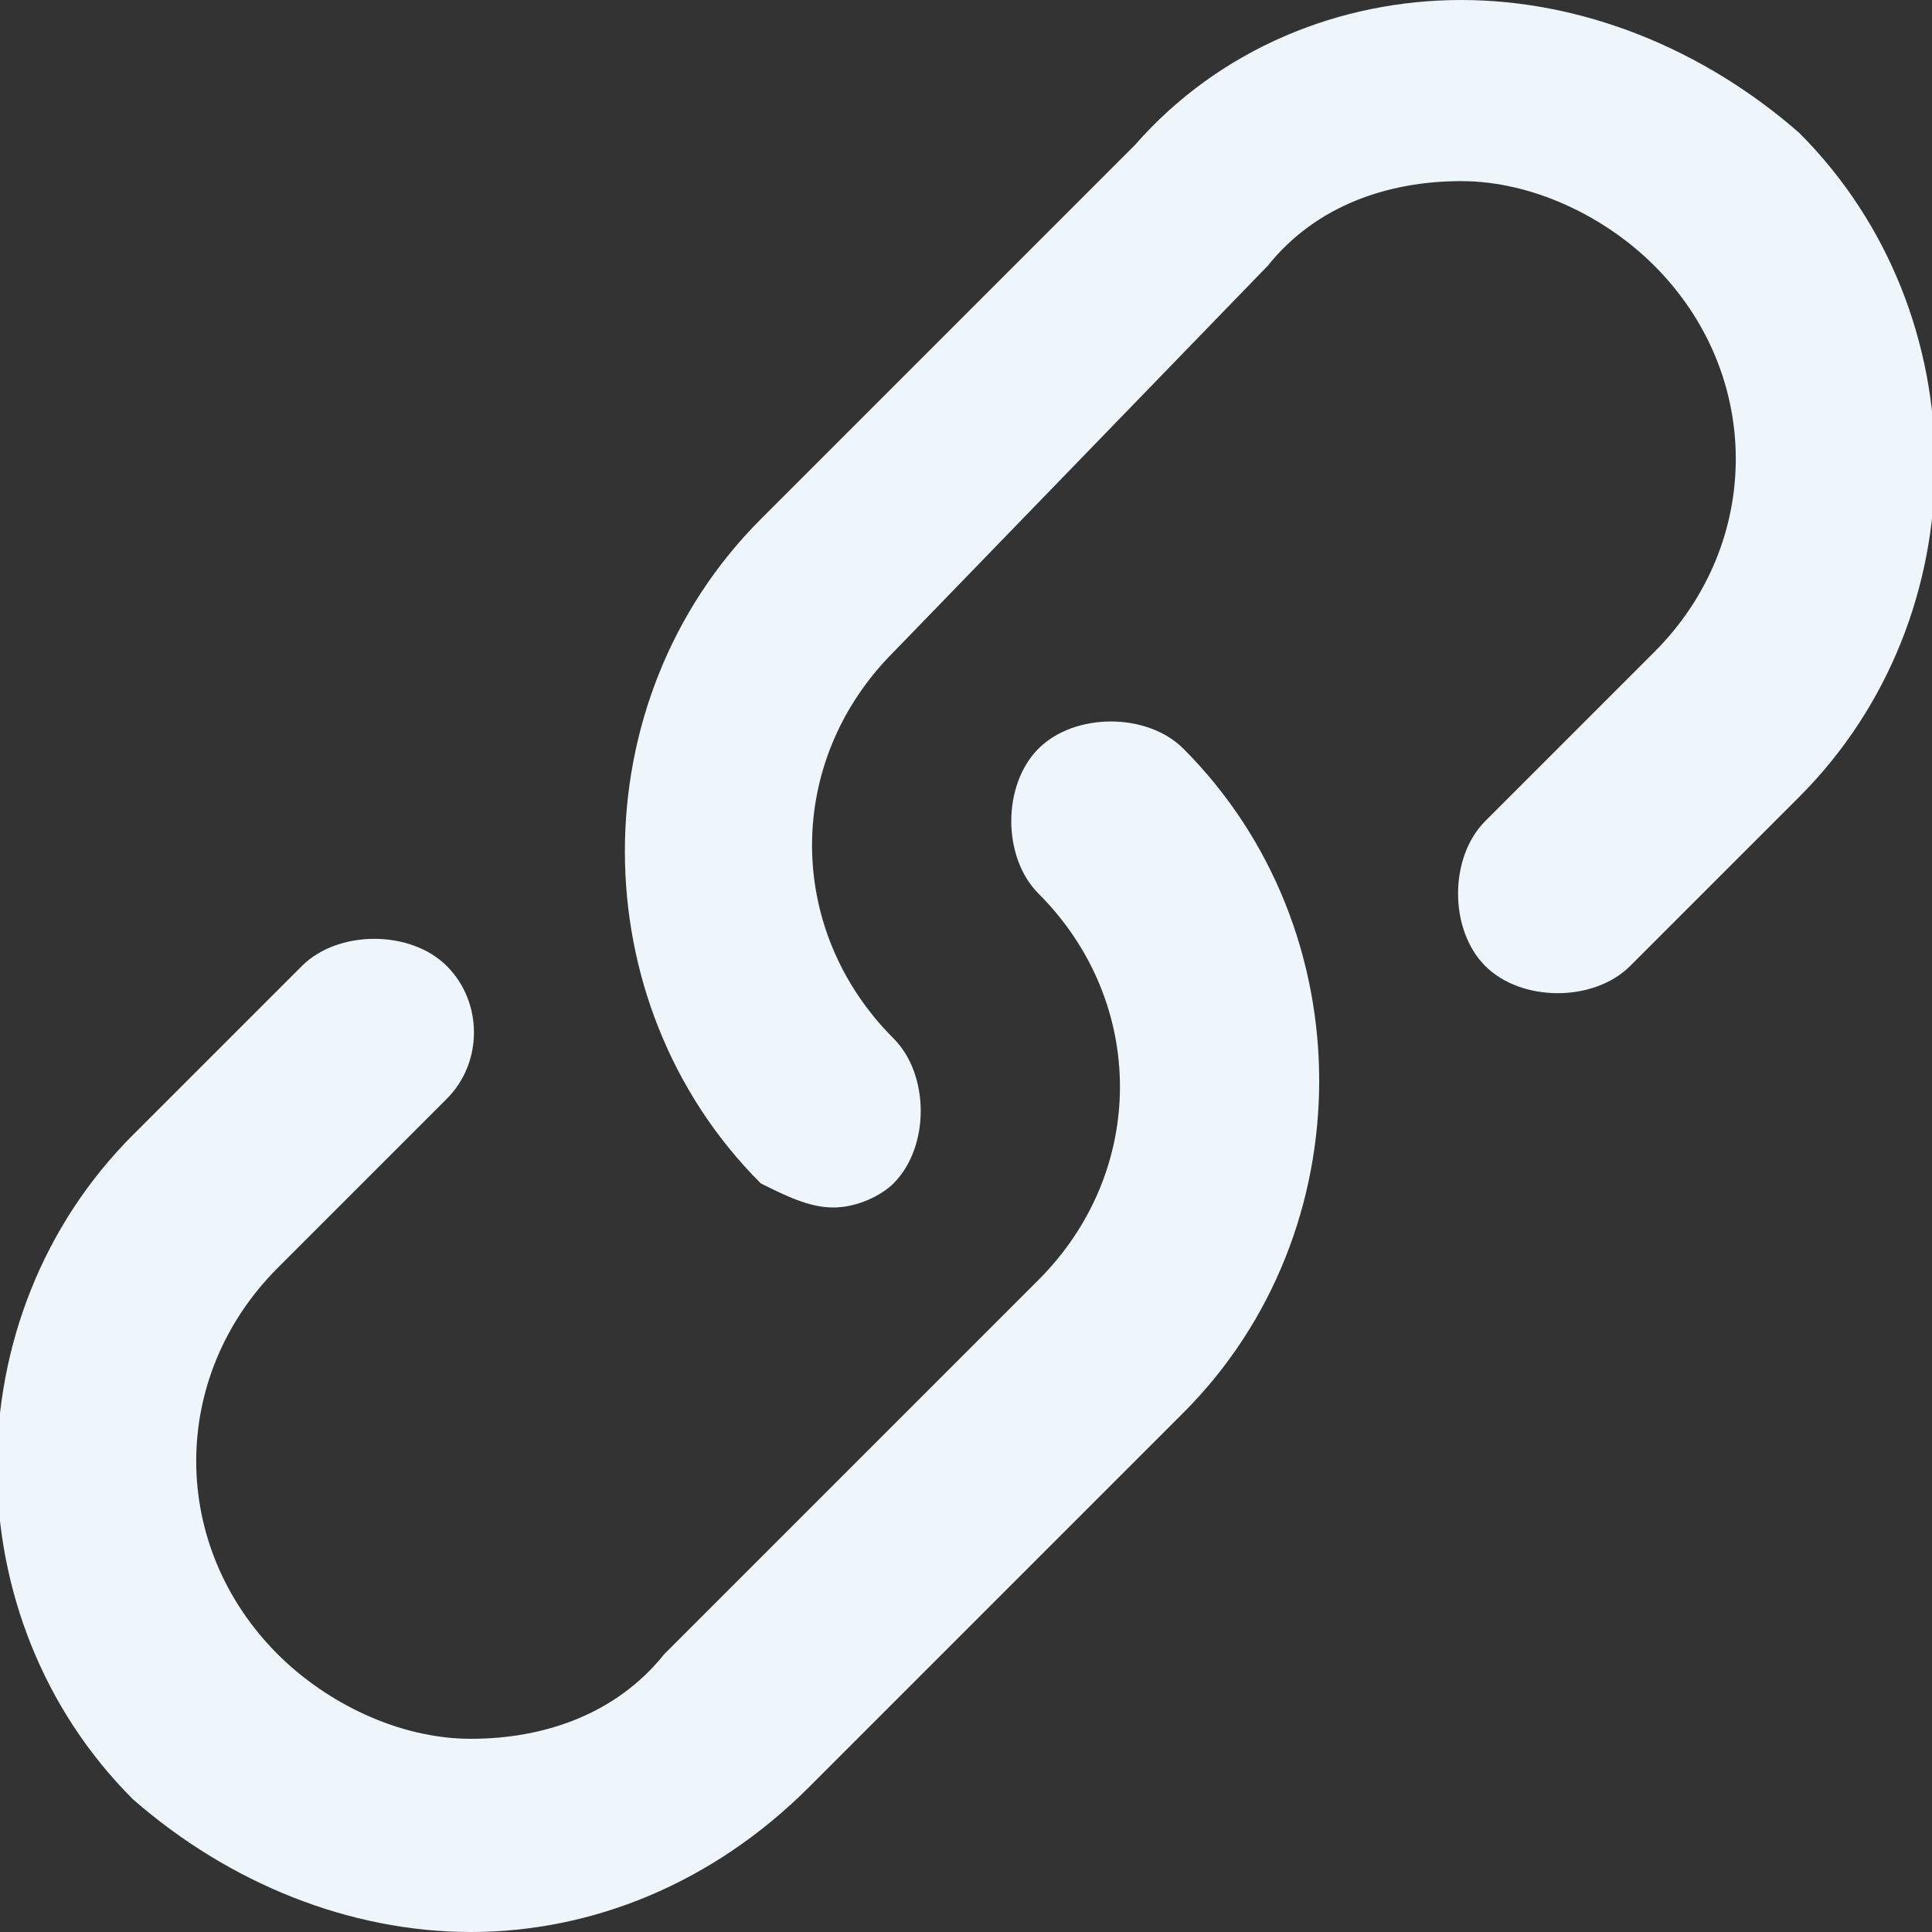 <?xml version="1.0" encoding="utf-8"?>
<!-- Generator: Adobe Illustrator 18.0.0, SVG Export Plug-In . SVG Version: 6.00 Build 0)  -->
<!DOCTYPE svg PUBLIC "-//W3C//DTD SVG 1.1//EN" "http://www.w3.org/Graphics/SVG/1.1/DTD/svg11.dtd">
<svg version="1.1"
	 id="Layer_1" xmlns:rdf="http://www.w3.org/1999/02/22-rdf-syntax-ns#" xmlns:cc="http://creativecommons.org/ns#" xmlns:dc="http://purl.org/dc/elements/1.1/"
	 xmlns="http://www.w3.org/2000/svg" xmlns:xlink="http://www.w3.org/1999/xlink" x="0px" y="0px" viewBox="0 0 16 16"
	 enable-background="new 0 0 16 16" xml:space="preserve">
<rect x="0" y="0" width="16" height="16" fill="#333333" stroke="none"/>
<g>
	<path fill="#EEF5FB" d="M6.9,10c-0.2,0-0.4-0.1-0.6-0.2c-1.5-1.5-1.5-4,0-5.5l3.1-3.1C10.1,0.4,11.1,0,12.1,0s2,0.4,2.8,1.1
		c1.5,1.5,1.5,4,0,5.5l-1.4,1.4c-0.3,0.3-0.9,0.3-1.2,0s-0.3-0.9,0-1.2l1.4-1.4c0.9-0.9,0.9-2.3,0-3.2c-0.4-0.4-1-0.7-1.6-0.7
		s-1.2,0.2-1.6,0.7L7.4,5.4c-0.9,0.9-0.9,2.3,0,3.2c0.3,0.3,0.3,0.9,0,1.2C7.3,9.9,7.1,10,6.9,10L6.9,10z"/>
	<path fill="#EEF5FB" d="M3.9,16c-1,0-2-0.4-2.8-1.1c-1.5-1.5-1.5-4,0-5.5l1.4-1.4c0.3-0.3,0.9-0.3,1.2,0C4,8.3,4,8.8,3.7,9.1
		l-1.4,1.4c-0.9,0.9-0.9,2.3,0,3.2c0.4,0.4,1,0.7,1.6,0.7s1.2-0.2,1.6-0.7l3.1-3.1c0.9-0.9,0.9-2.3,0-3.2c-0.3-0.3-0.3-0.9,0-1.2
		s0.9-0.3,1.2,0c1.5,1.5,1.5,4,0,5.5l-3.1,3.1C5.9,15.6,4.9,16,3.9,16z"/>
</g>
</svg>
